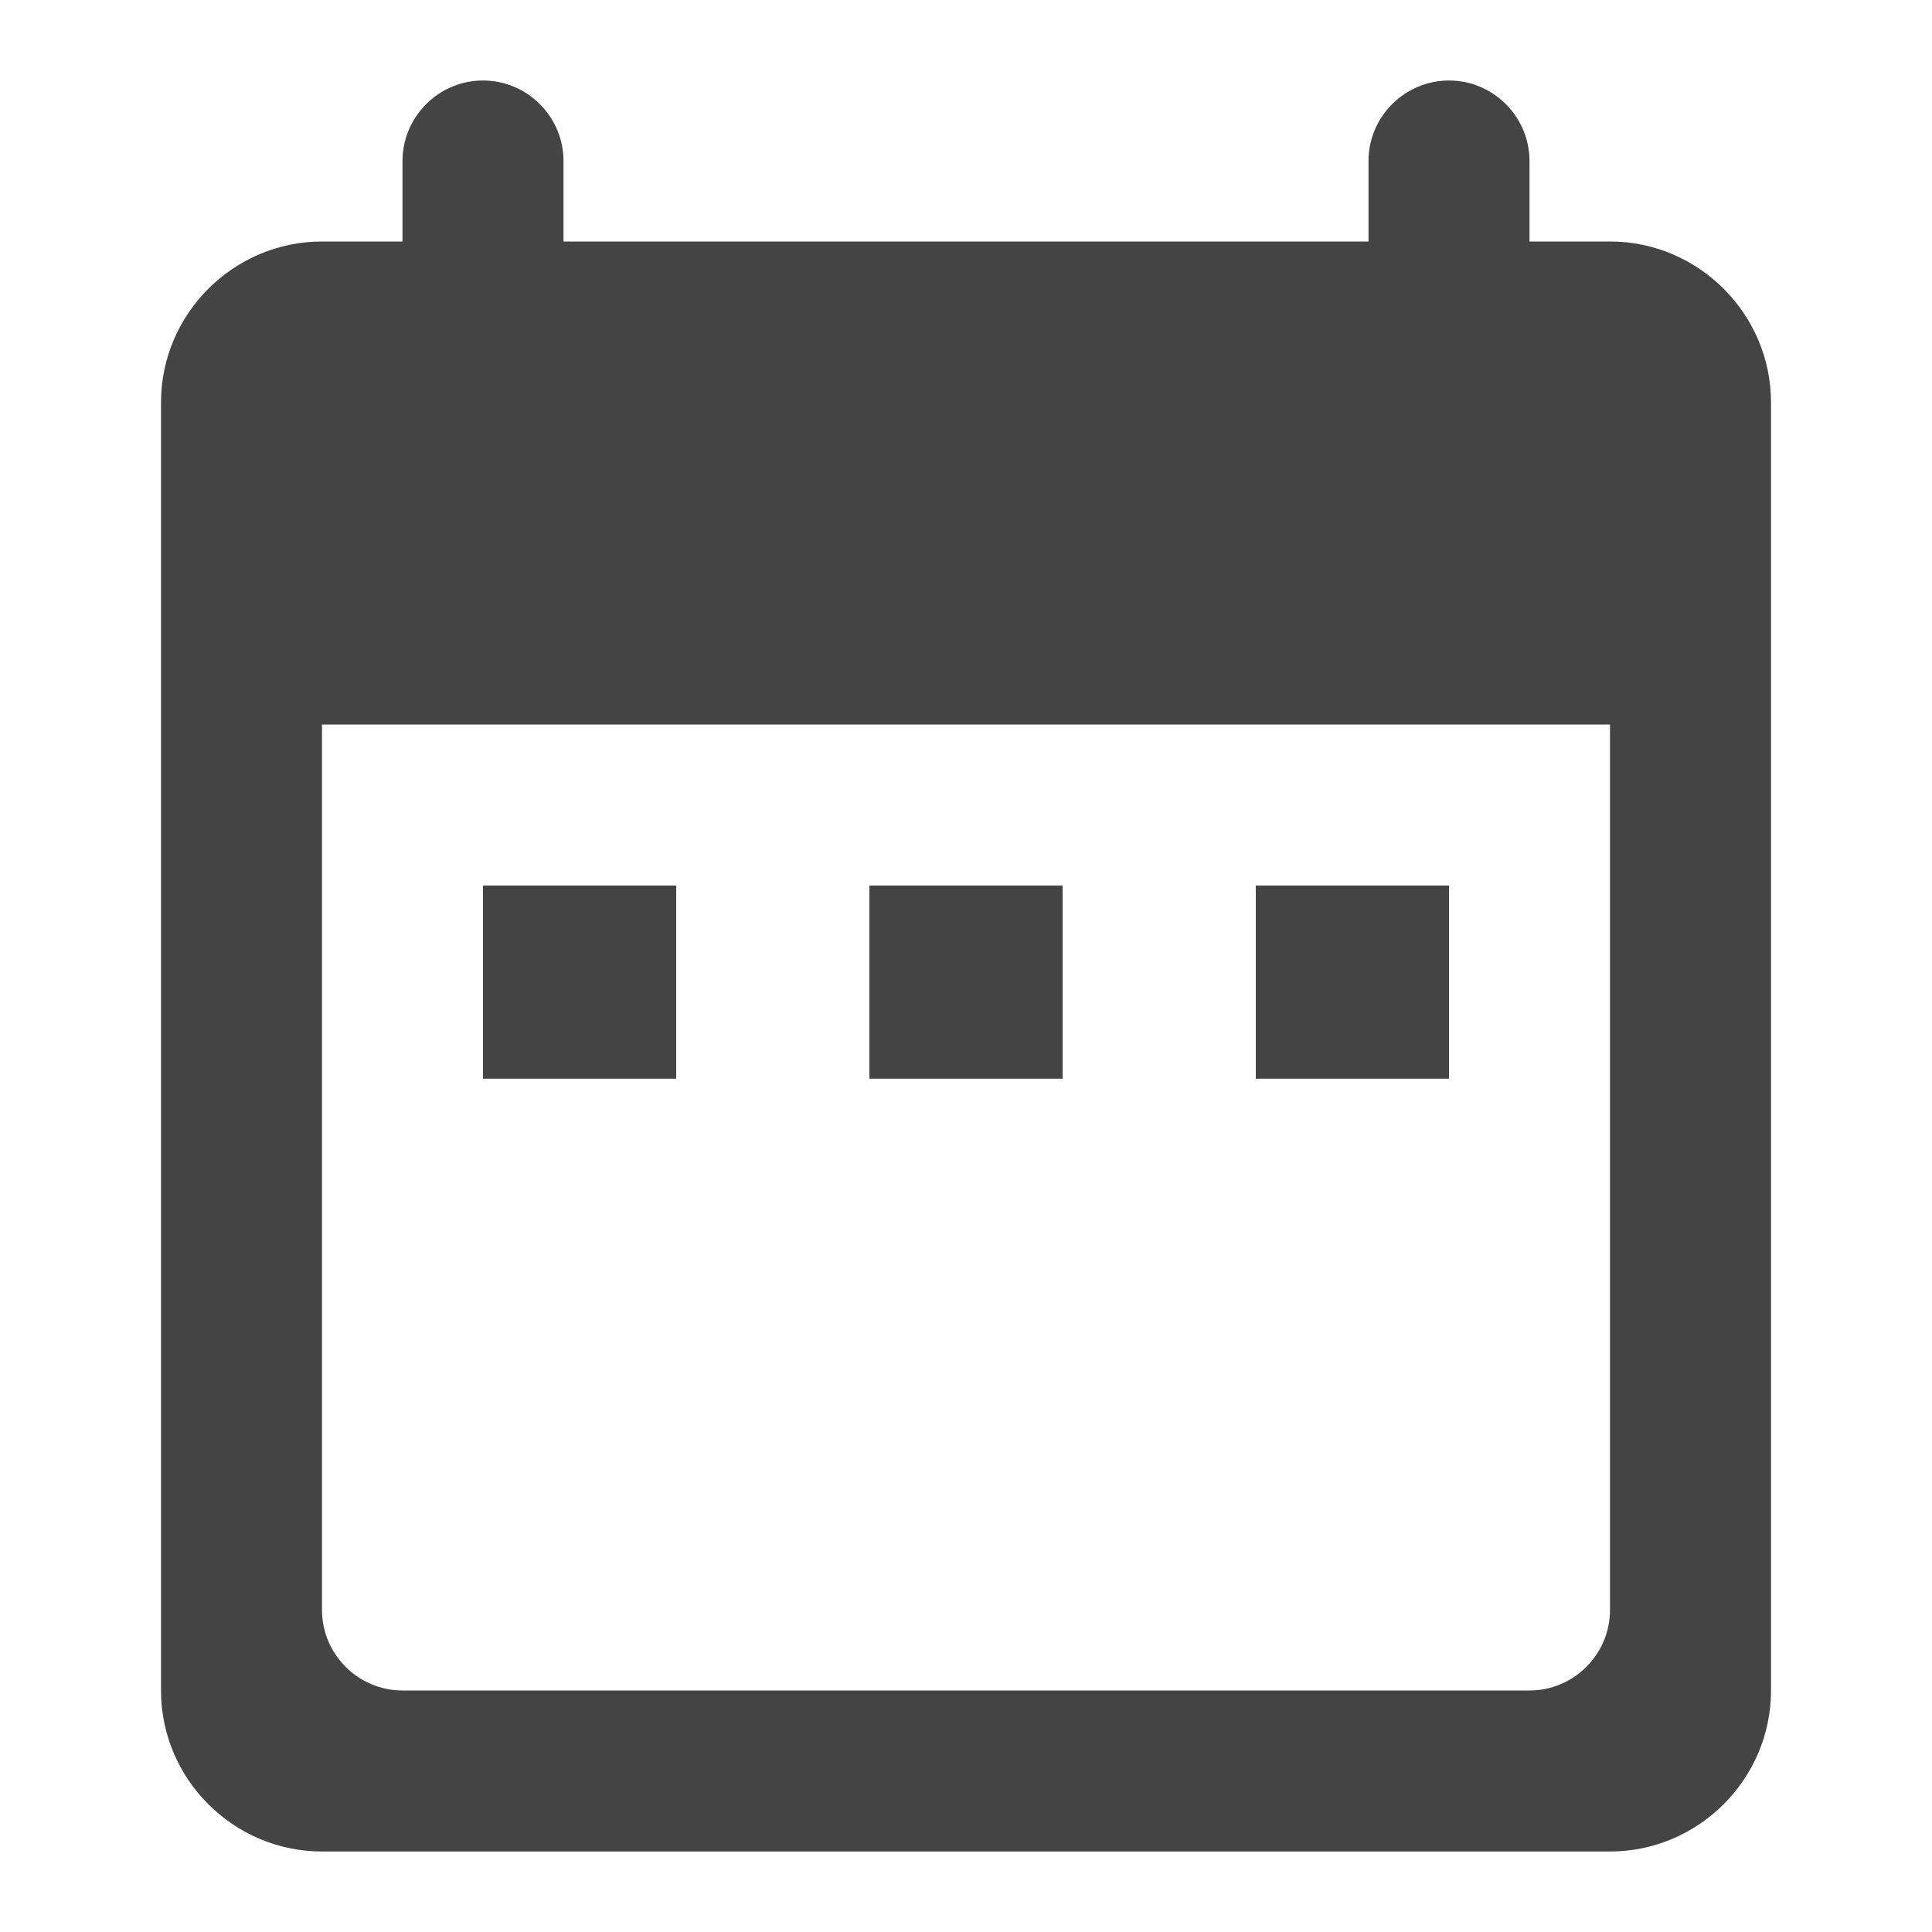 <svg width="24" height="24" viewBox="0 0 24 24" fill="none" xmlns="http://www.w3.org/2000/svg">
<path d="M8.4 11H6V13.4H8.4V11Z" fill="#444444"/>
<path d="M13.2 11H10.8V13.4H13.2V11Z" fill="#444444"/>
<path d="M15.6 11H18V13.4H15.6V11Z" fill="#444444"/>
<path fill-rule="evenodd" clip-rule="evenodd" d="M19 3H20C21.1 3 22 3.9 22 5V21C22 22.1 21.1 23 20 23H4C2.9 23 2 22.1 2 21V5C2 3.9 2.9 3 4 3H5V2C5 1.45 5.45 1 6 1C6.55 1 7 1.45 7 2V3H17V2C17 1.45 17.45 1 18 1C18.55 1 19 1.45 19 2V3ZM5 21H19C19.55 21 20 20.55 20 20V9H4V20C4 20.55 4.45 21 5 21Z" fill="#444444"/>
</svg>
